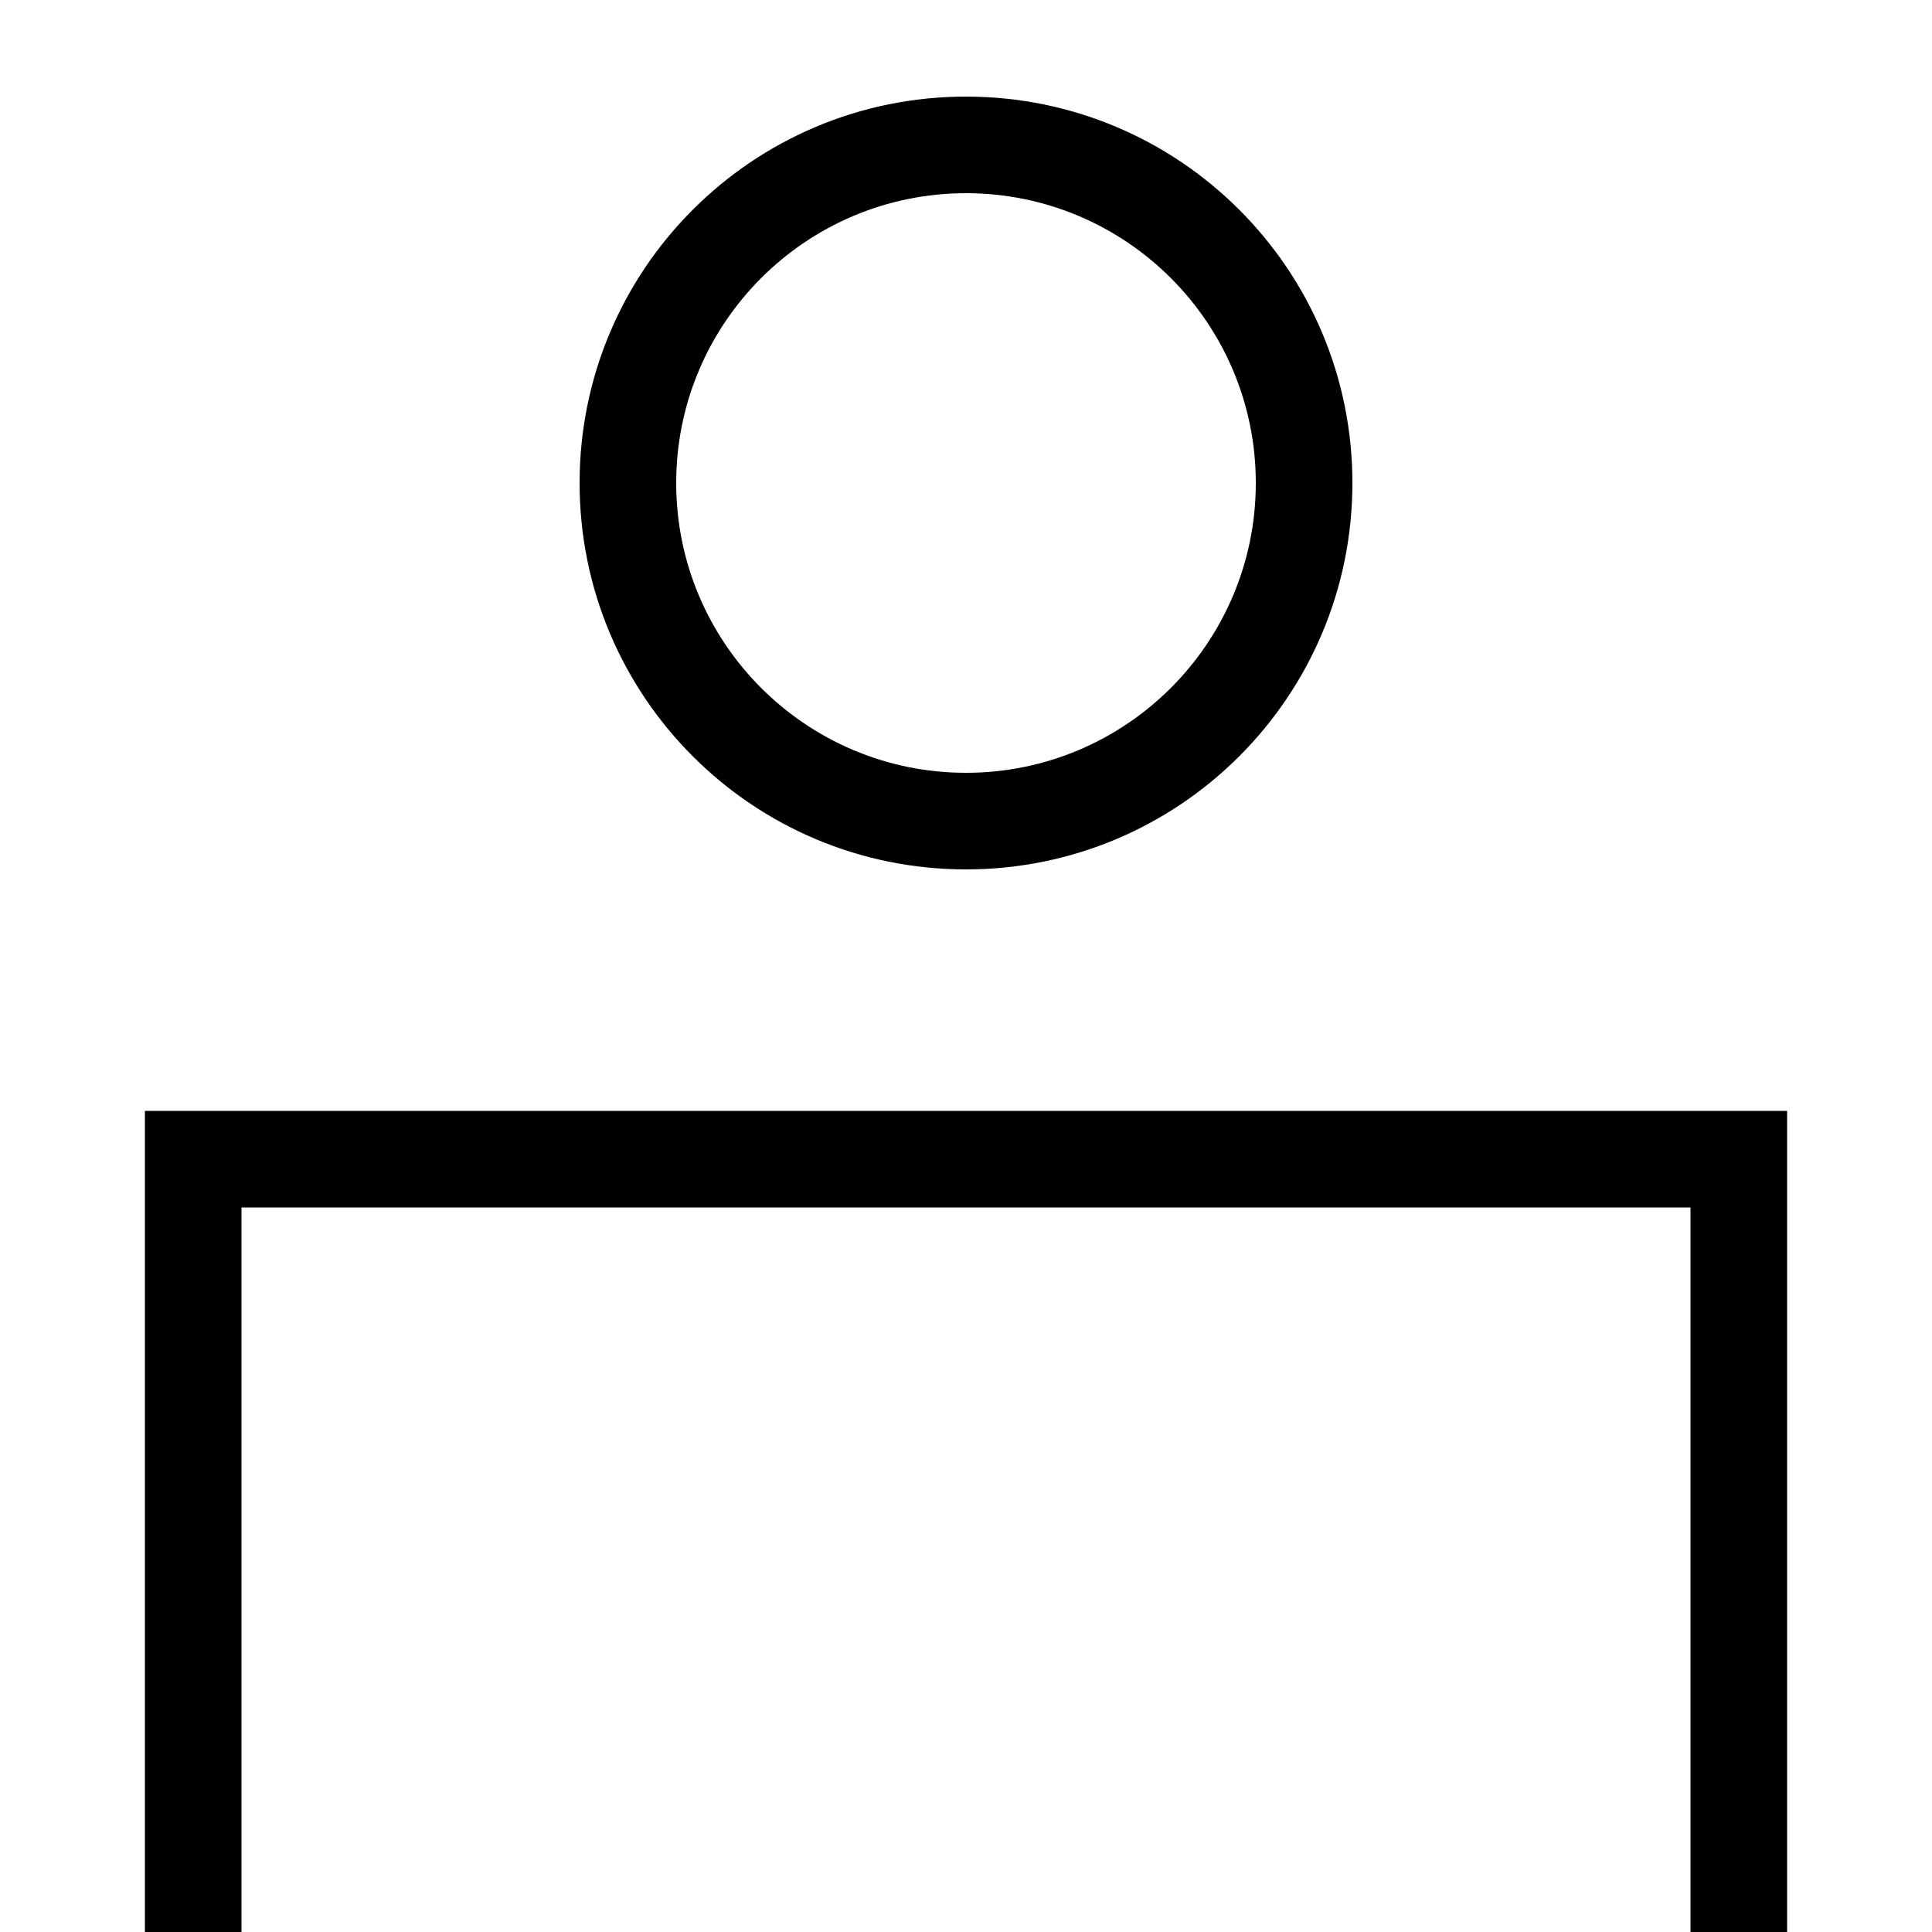 <svg width="10" height="10" viewBox="0 0 10 10"  xmlns="http://www.w3.org/2000/svg">
<path fill-rule="evenodd" clip-rule="evenodd" d="M0.75 5.75H9.25V10H8.75V6.25H1.25V10H0.75V5.75Z" />
<path fill-rule="evenodd" clip-rule="evenodd" d="M5 4.5C3.895 4.5 3 3.605 3 2.5C3 1.395 3.895 0.5 5 0.5C6.105 0.5 7 1.395 7 2.5C7 3.605 6.105 4.5 5 4.5ZM5 1C4.172 1 3.5 1.672 3.5 2.5C3.5 3.328 4.172 4 5 4C5.828 4 6.5 3.328 6.5 2.5C6.5 1.672 5.828 1 5 1Z" />
</svg>
